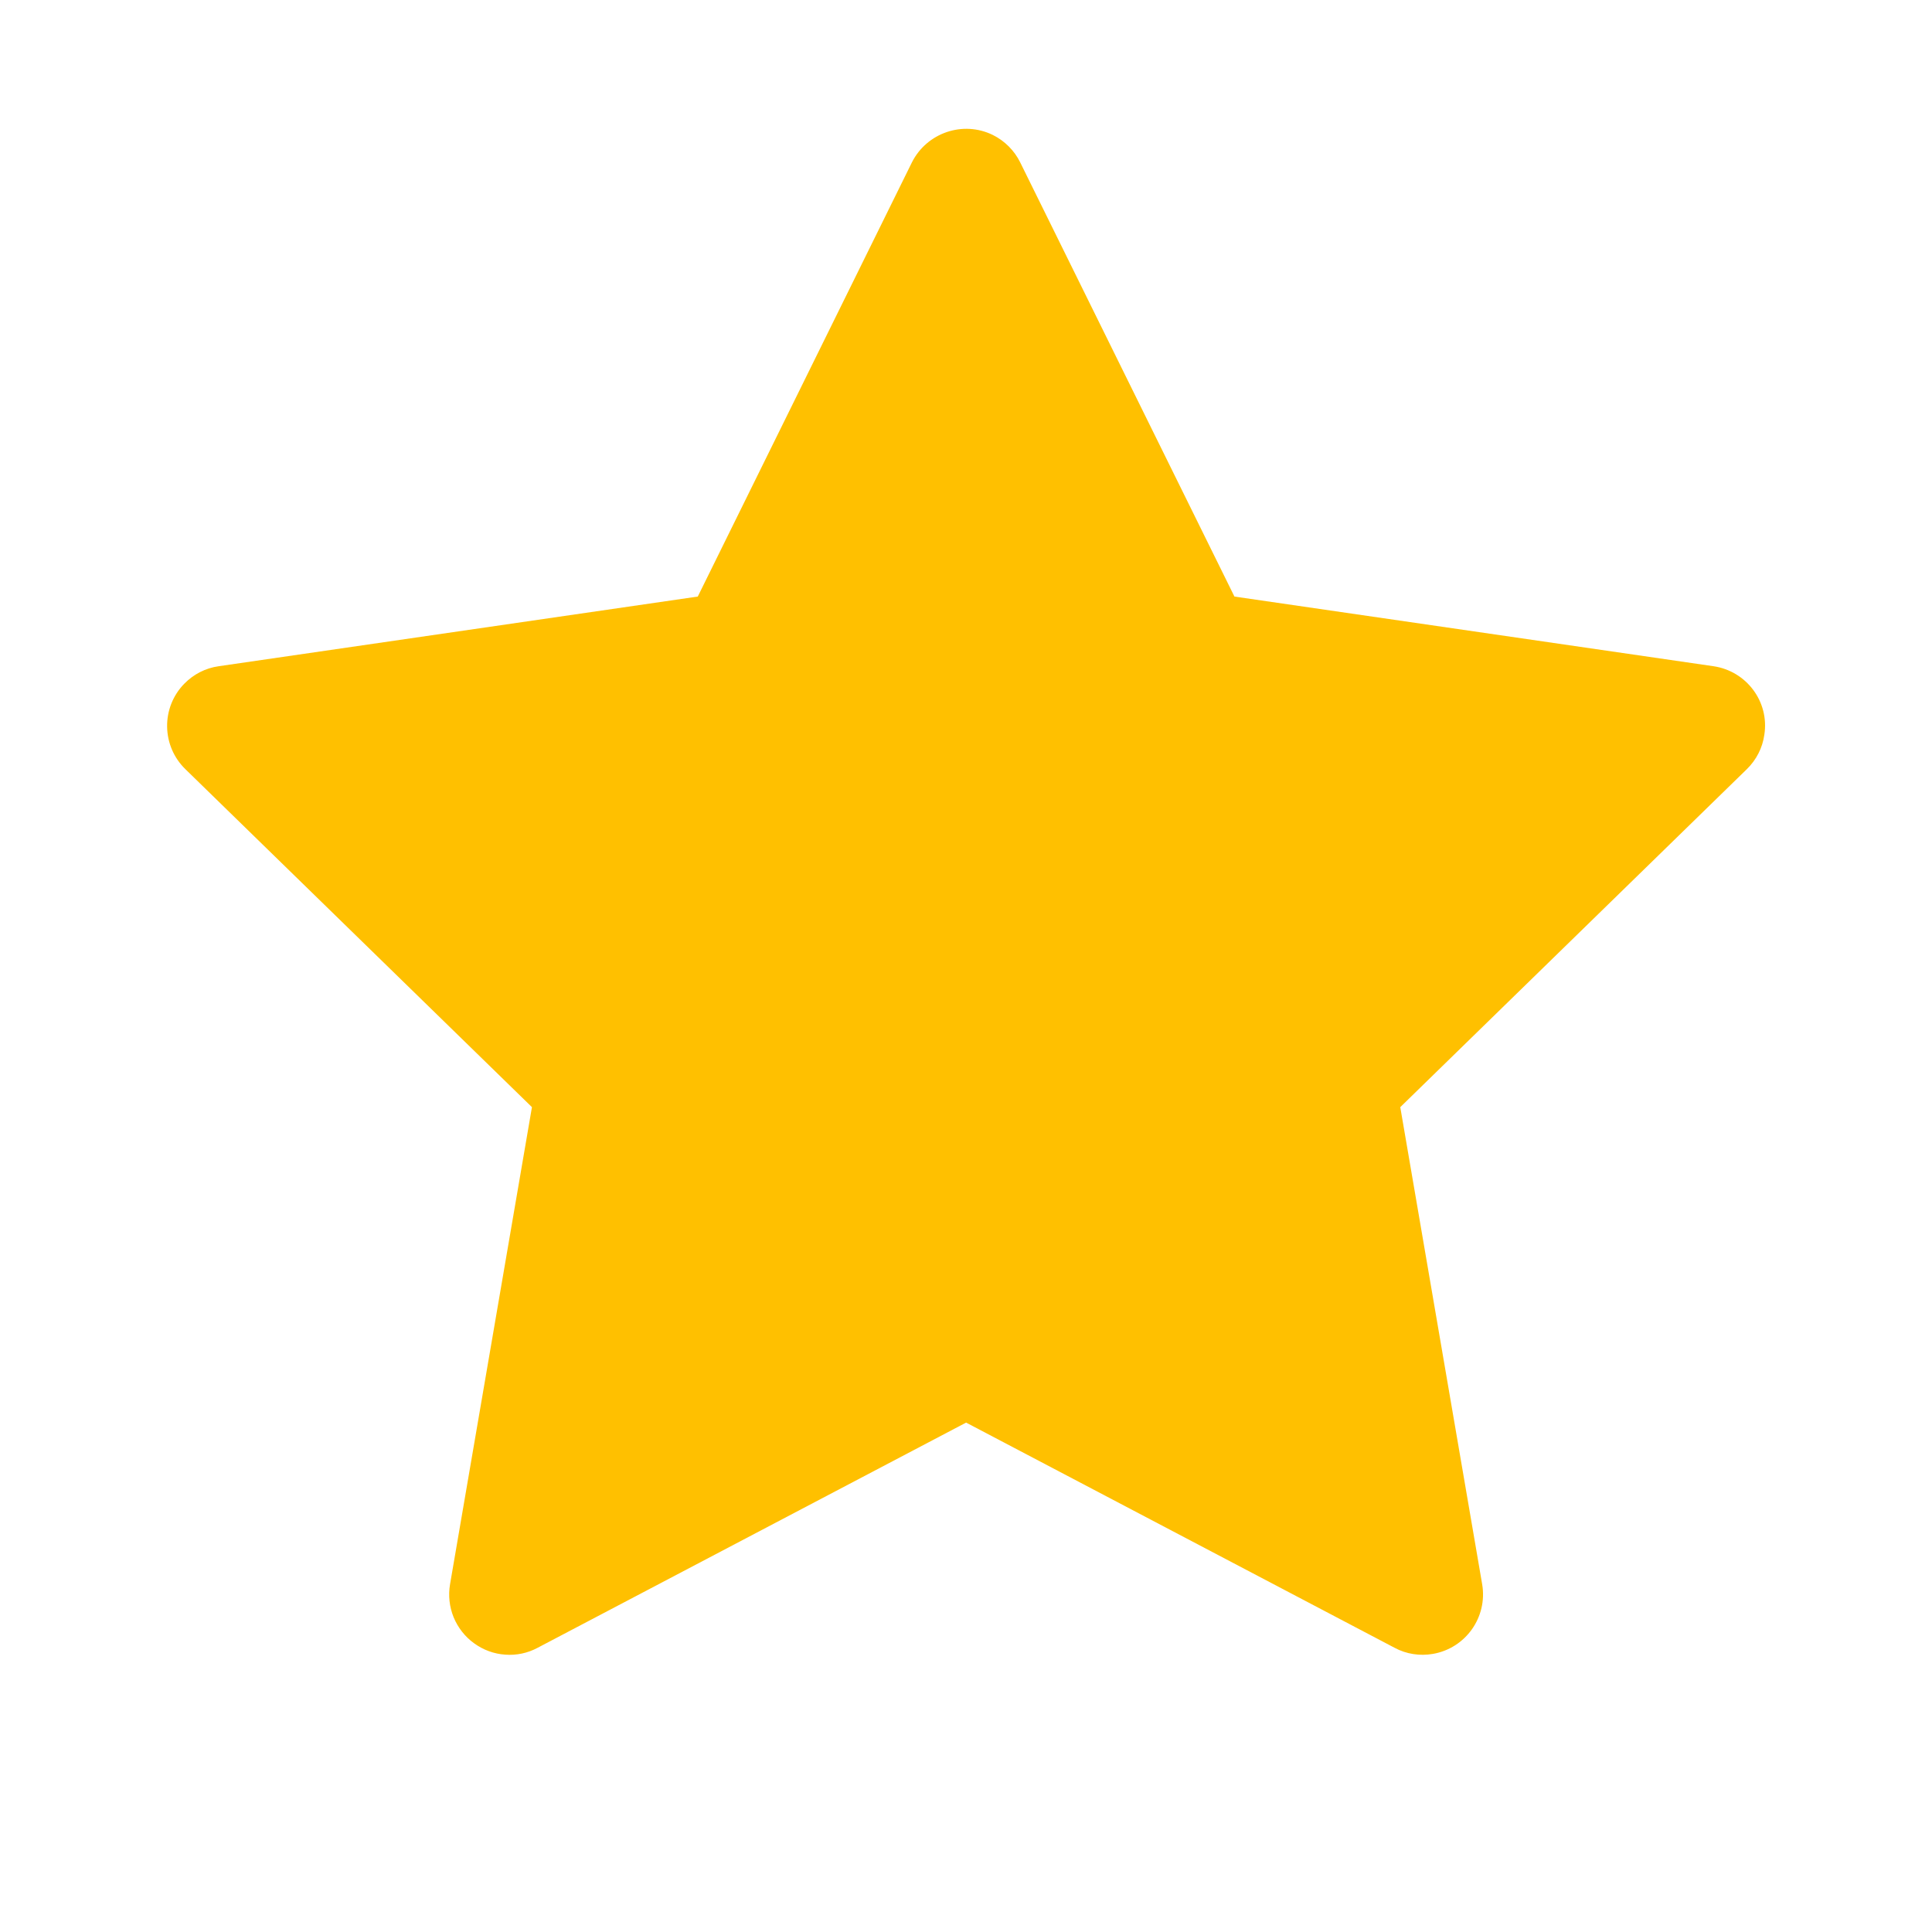 <svg width="18" height="18" viewBox="0 0 18 18" fill="none" xmlns="http://www.w3.org/2000/svg">
<path d="M15.964 6.207L11.501 5.558L9.505 1.513C9.451 1.403 9.361 1.313 9.251 1.258C8.973 1.121 8.635 1.236 8.496 1.513L6.501 5.558L2.038 6.207C1.915 6.224 1.803 6.282 1.717 6.37C1.612 6.477 1.555 6.621 1.557 6.77C1.559 6.92 1.62 7.062 1.727 7.166L4.956 10.315L4.193 14.76C4.175 14.864 4.187 14.97 4.226 15.067C4.266 15.164 4.332 15.249 4.417 15.31C4.502 15.372 4.602 15.409 4.707 15.416C4.811 15.424 4.916 15.402 5.009 15.352L9.001 13.254L12.993 15.352C13.102 15.411 13.228 15.43 13.35 15.409C13.656 15.356 13.861 15.066 13.809 14.76L13.046 10.315L16.275 7.166C16.363 7.08 16.421 6.968 16.438 6.845C16.486 6.537 16.271 6.252 15.964 6.207Z" fill="#FFC000"/>
</svg>
